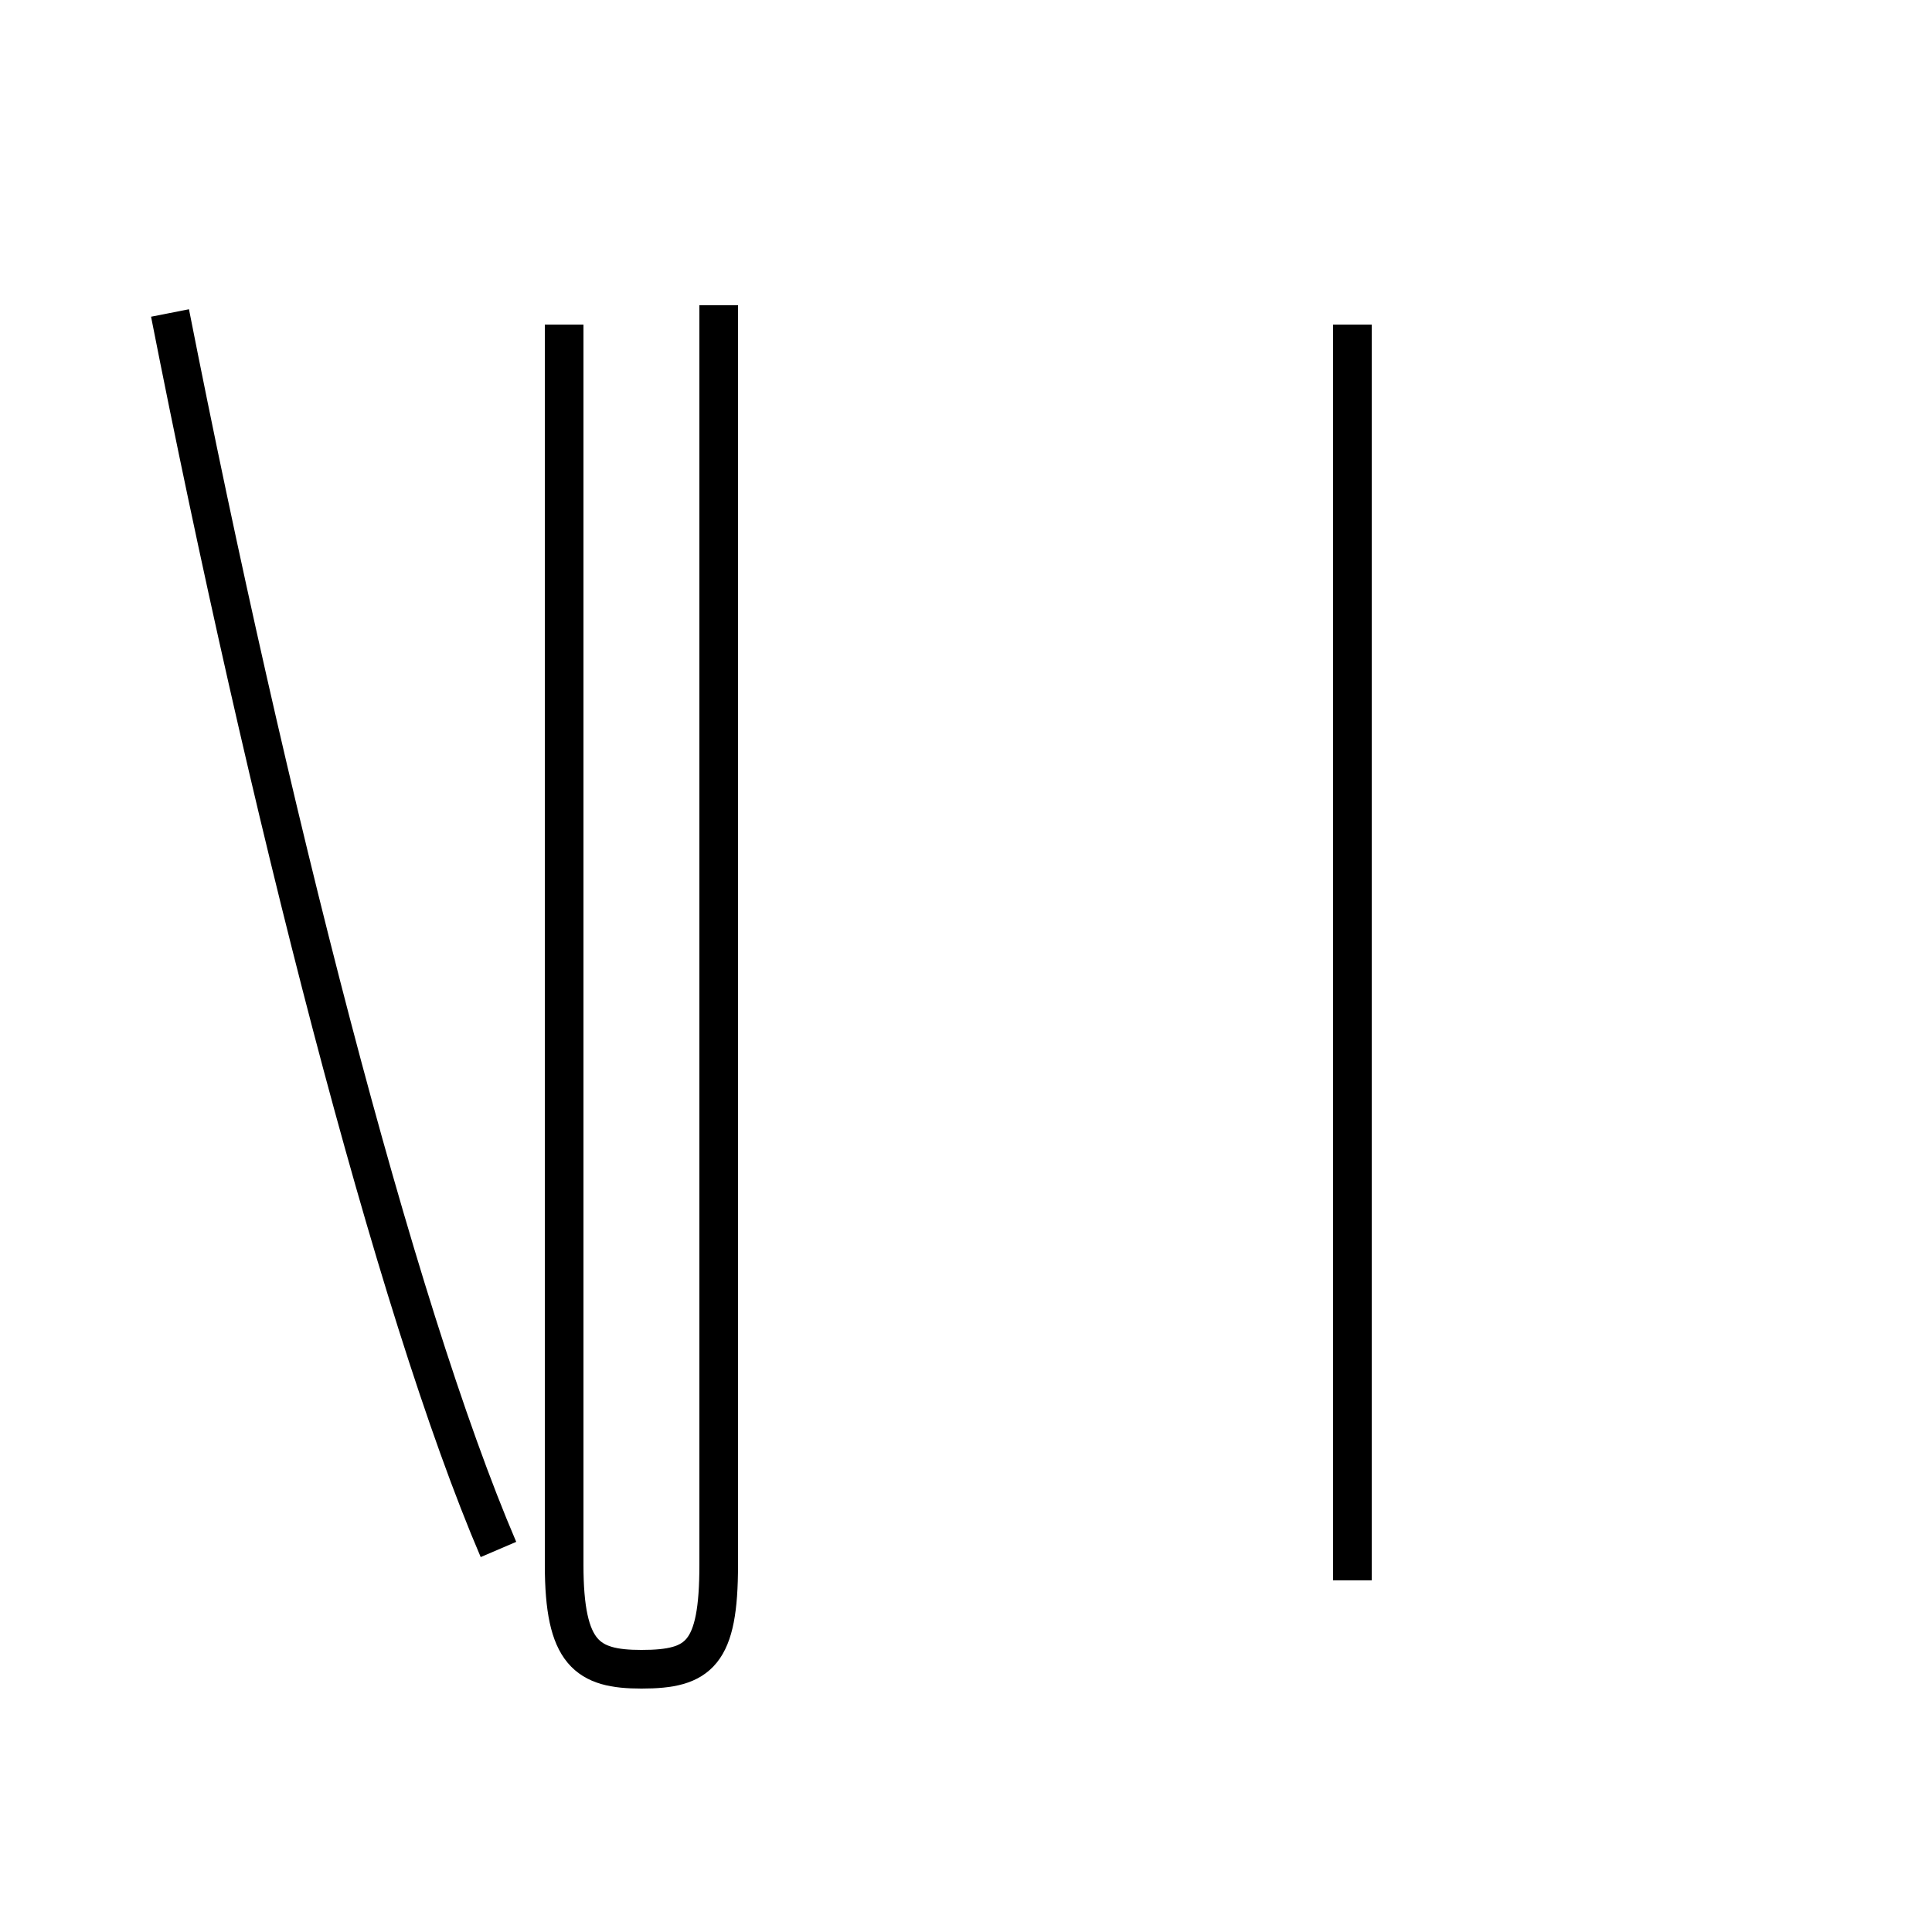 <?xml version='1.0' encoding='utf8'?>
<svg viewBox="0.0 -44.0 50.0 50.0" version="1.1" xmlns="http://www.w3.org/2000/svg">
<rect x="0.0" y="-44.0" width="50.0" height="50.0" fill="#808080" stroke="none"/>
<rect x="-1000" y="-1000" width="2000" height="2000" stroke="white" fill="white"/>
<g style="fill:none; stroke:#000000;  stroke-width:1">
<path d="M 4.4 35.9 C 6.9 23.2 10.2 10.2 12.9 3.9 M 18.6 36.1 L 18.6 3.5 C 18.6 1.2 18.1 0.8 16.6 0.8 C 15.2 0.8 14.6 1.2 14.6 3.5 L 14.6 35.6 M 35.0 3.1 L 35.0 35.6 " transform="scale(1, -1)" />
</g>
</svg>